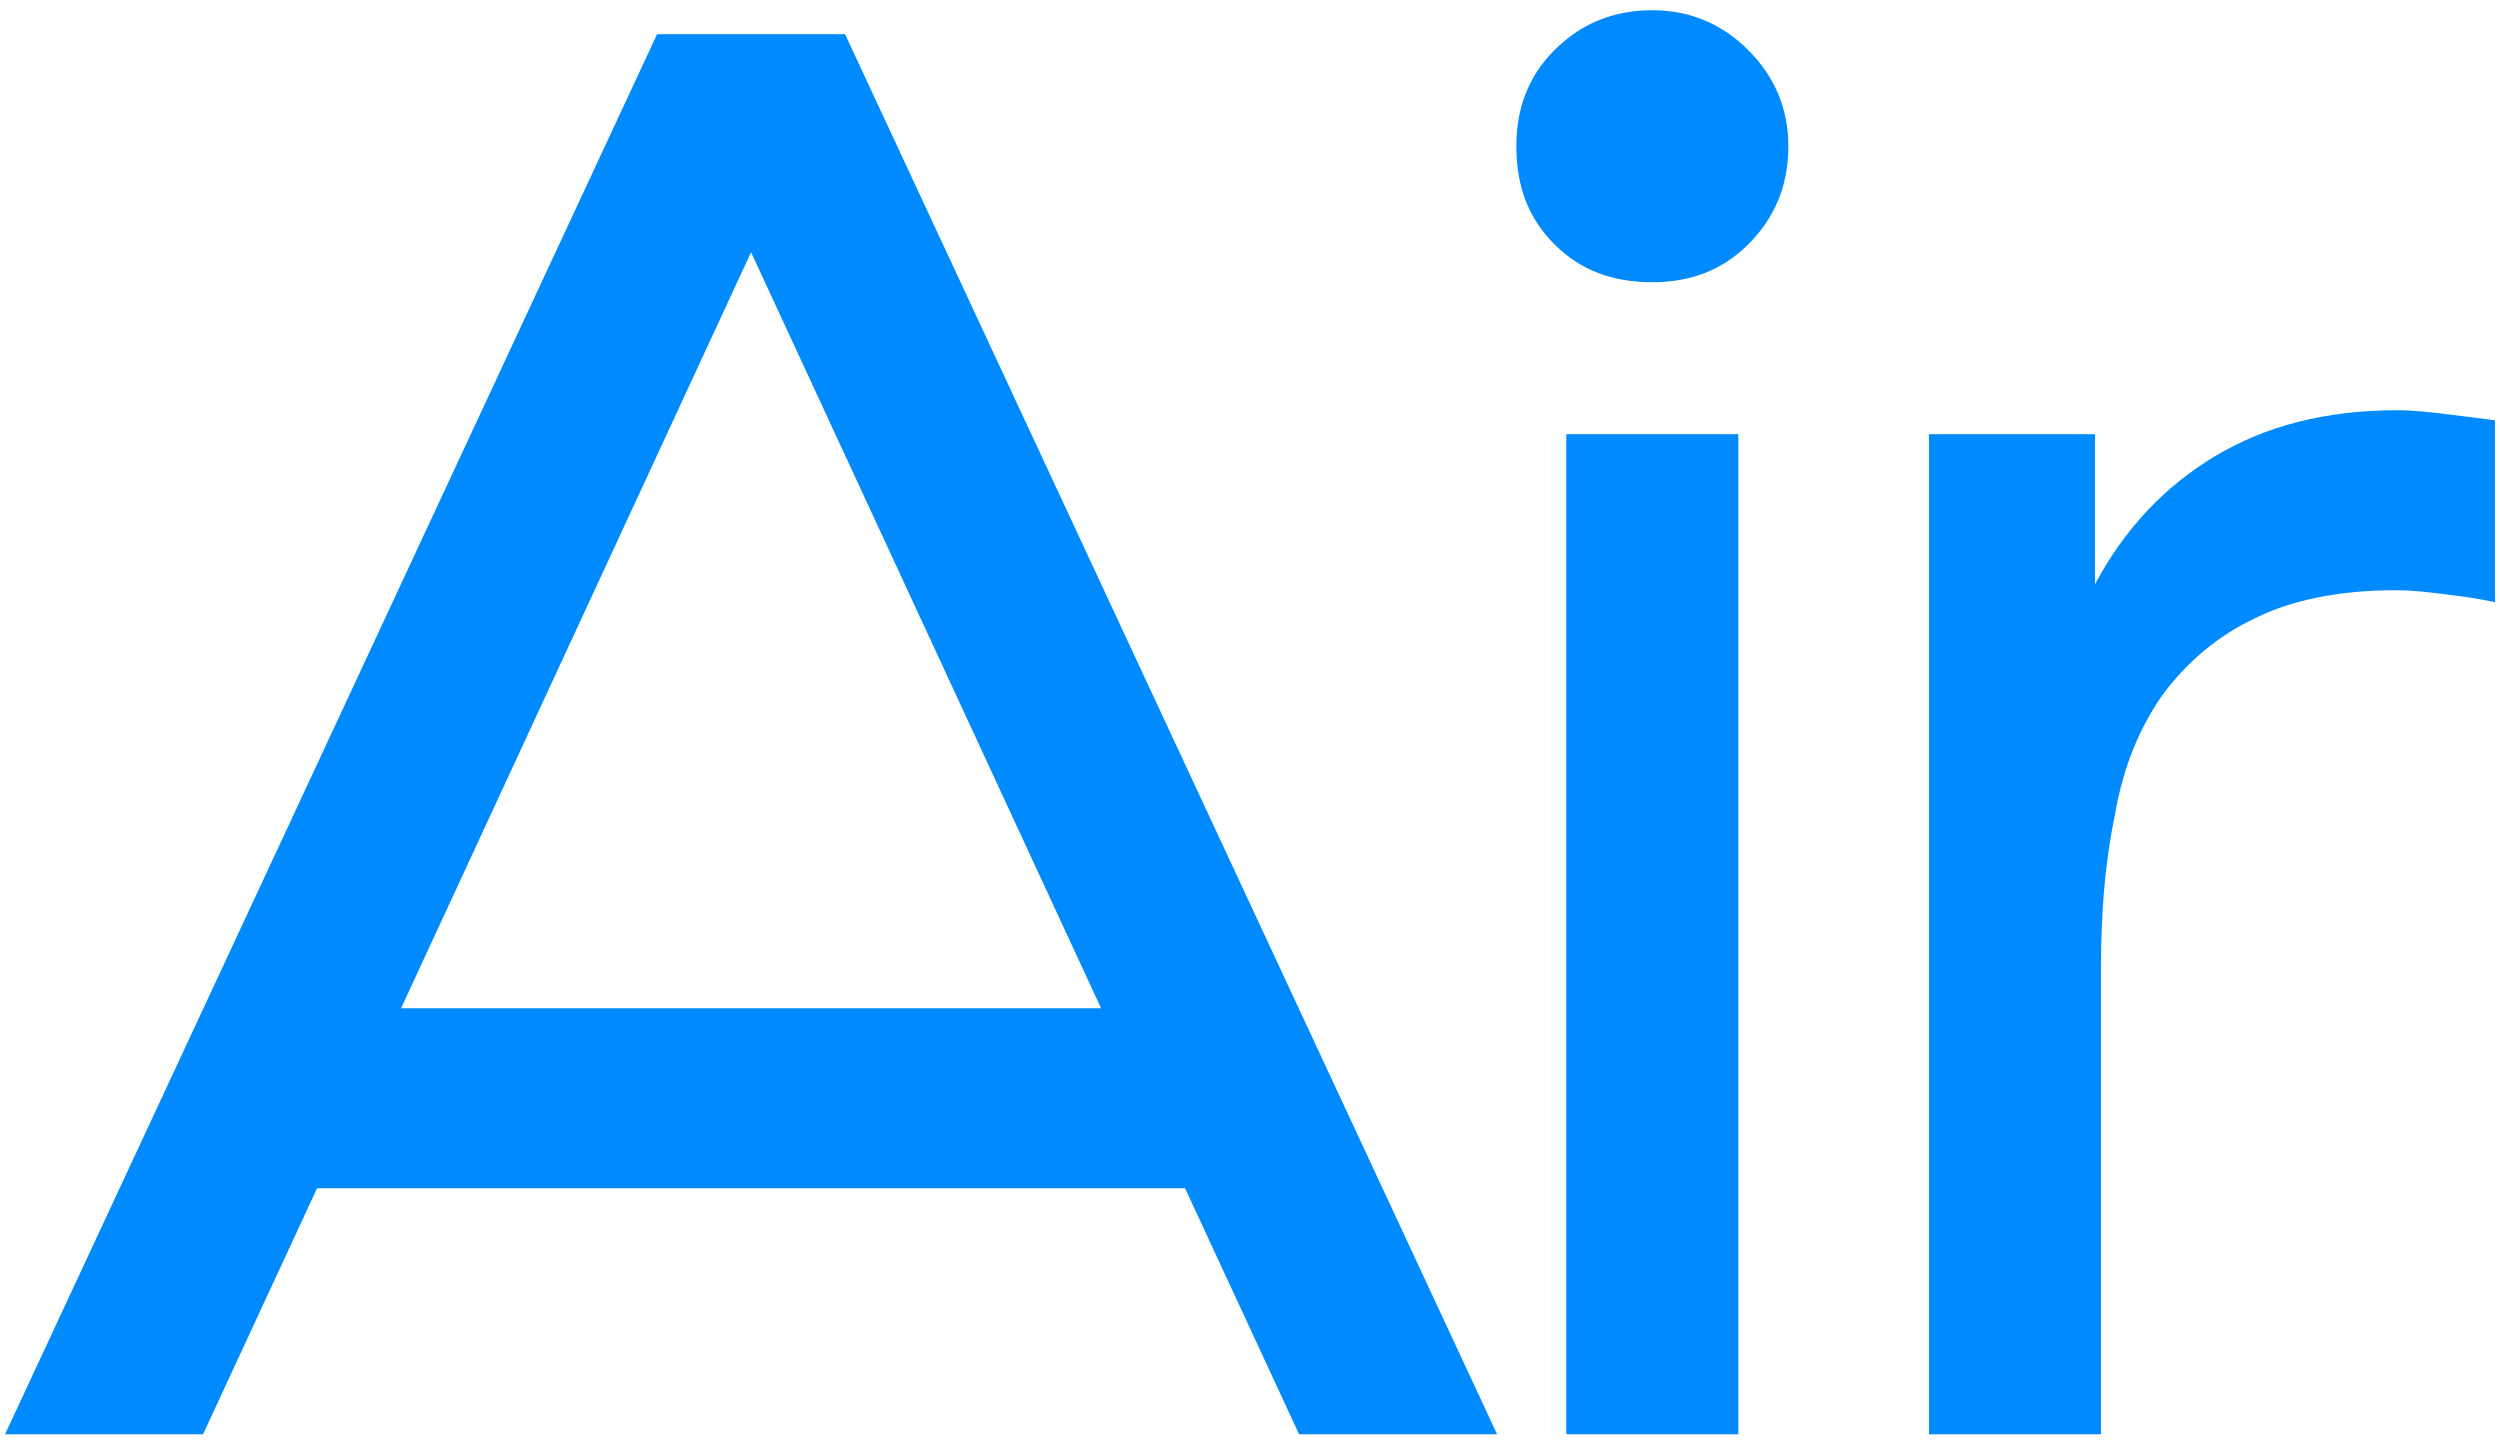 <svg version="1.1" xmlns="http://www.w3.org/2000/svg" xmlns:xlink="http://www.w3.org/1999/xlink" width="45" height="26" viewBox="0,0,256,147.9"><g fill="#008aff" fill-rule="nonzero" stroke="none" stroke-width="1" stroke-linecap="butt" stroke-linejoin="miter" stroke-miterlimit="10" stroke-dasharray="" stroke-dashoffset="0" font-family="none" font-weight="none" font-size="none" text-anchor="none" style="mix-blend-mode: normal"><g transform="translate(0.517,1.041) scale(5.689,5.689)"><path d="M7.128,17.964l6.3,-13.608l6.3,13.608zM21.24,21.204l2.052,4.428h3.564l-11.736,-25.2h-3.384l-11.736,25.2h3.564l2.052,-4.428z"></path><path d="M27.203,2.448c0,0.72 0.216,1.296 0.684,1.764c0.468,0.468 1.044,0.684 1.764,0.684c0.684,0 1.26,-0.216 1.728,-0.684c0.468,-0.468 0.72,-1.044 0.72,-1.764c0,-0.684 -0.252,-1.26 -0.72,-1.728c-0.468,-0.468 -1.044,-0.72 -1.728,-0.72c-0.72,0 -1.296,0.252 -1.764,0.72c-0.468,0.468 -0.684,1.044 -0.684,1.728zM31.198,7.632h-3.096v18h3.096z"></path><path d="M37.618,10.332v-2.7h-2.988v18h3.096v-8.388c0,-1.008 0.072,-1.908 0.252,-2.772c0.144,-0.828 0.432,-1.548 0.864,-2.16c0.432,-0.576 0.972,-1.044 1.656,-1.368c0.648,-0.324 1.512,-0.504 2.52,-0.504c0.324,0 0.612,0.036 0.9,0.072c0.288,0.036 0.576,0.072 0.9,0.144v-3.276c-0.288,-0.036 -0.576,-0.072 -0.864,-0.108c-0.288,-0.036 -0.612,-0.072 -0.9,-0.072c-1.296,0 -2.376,0.288 -3.276,0.828c-0.9,0.54 -1.62,1.296 -2.16,2.304z"></path></g></g></svg>